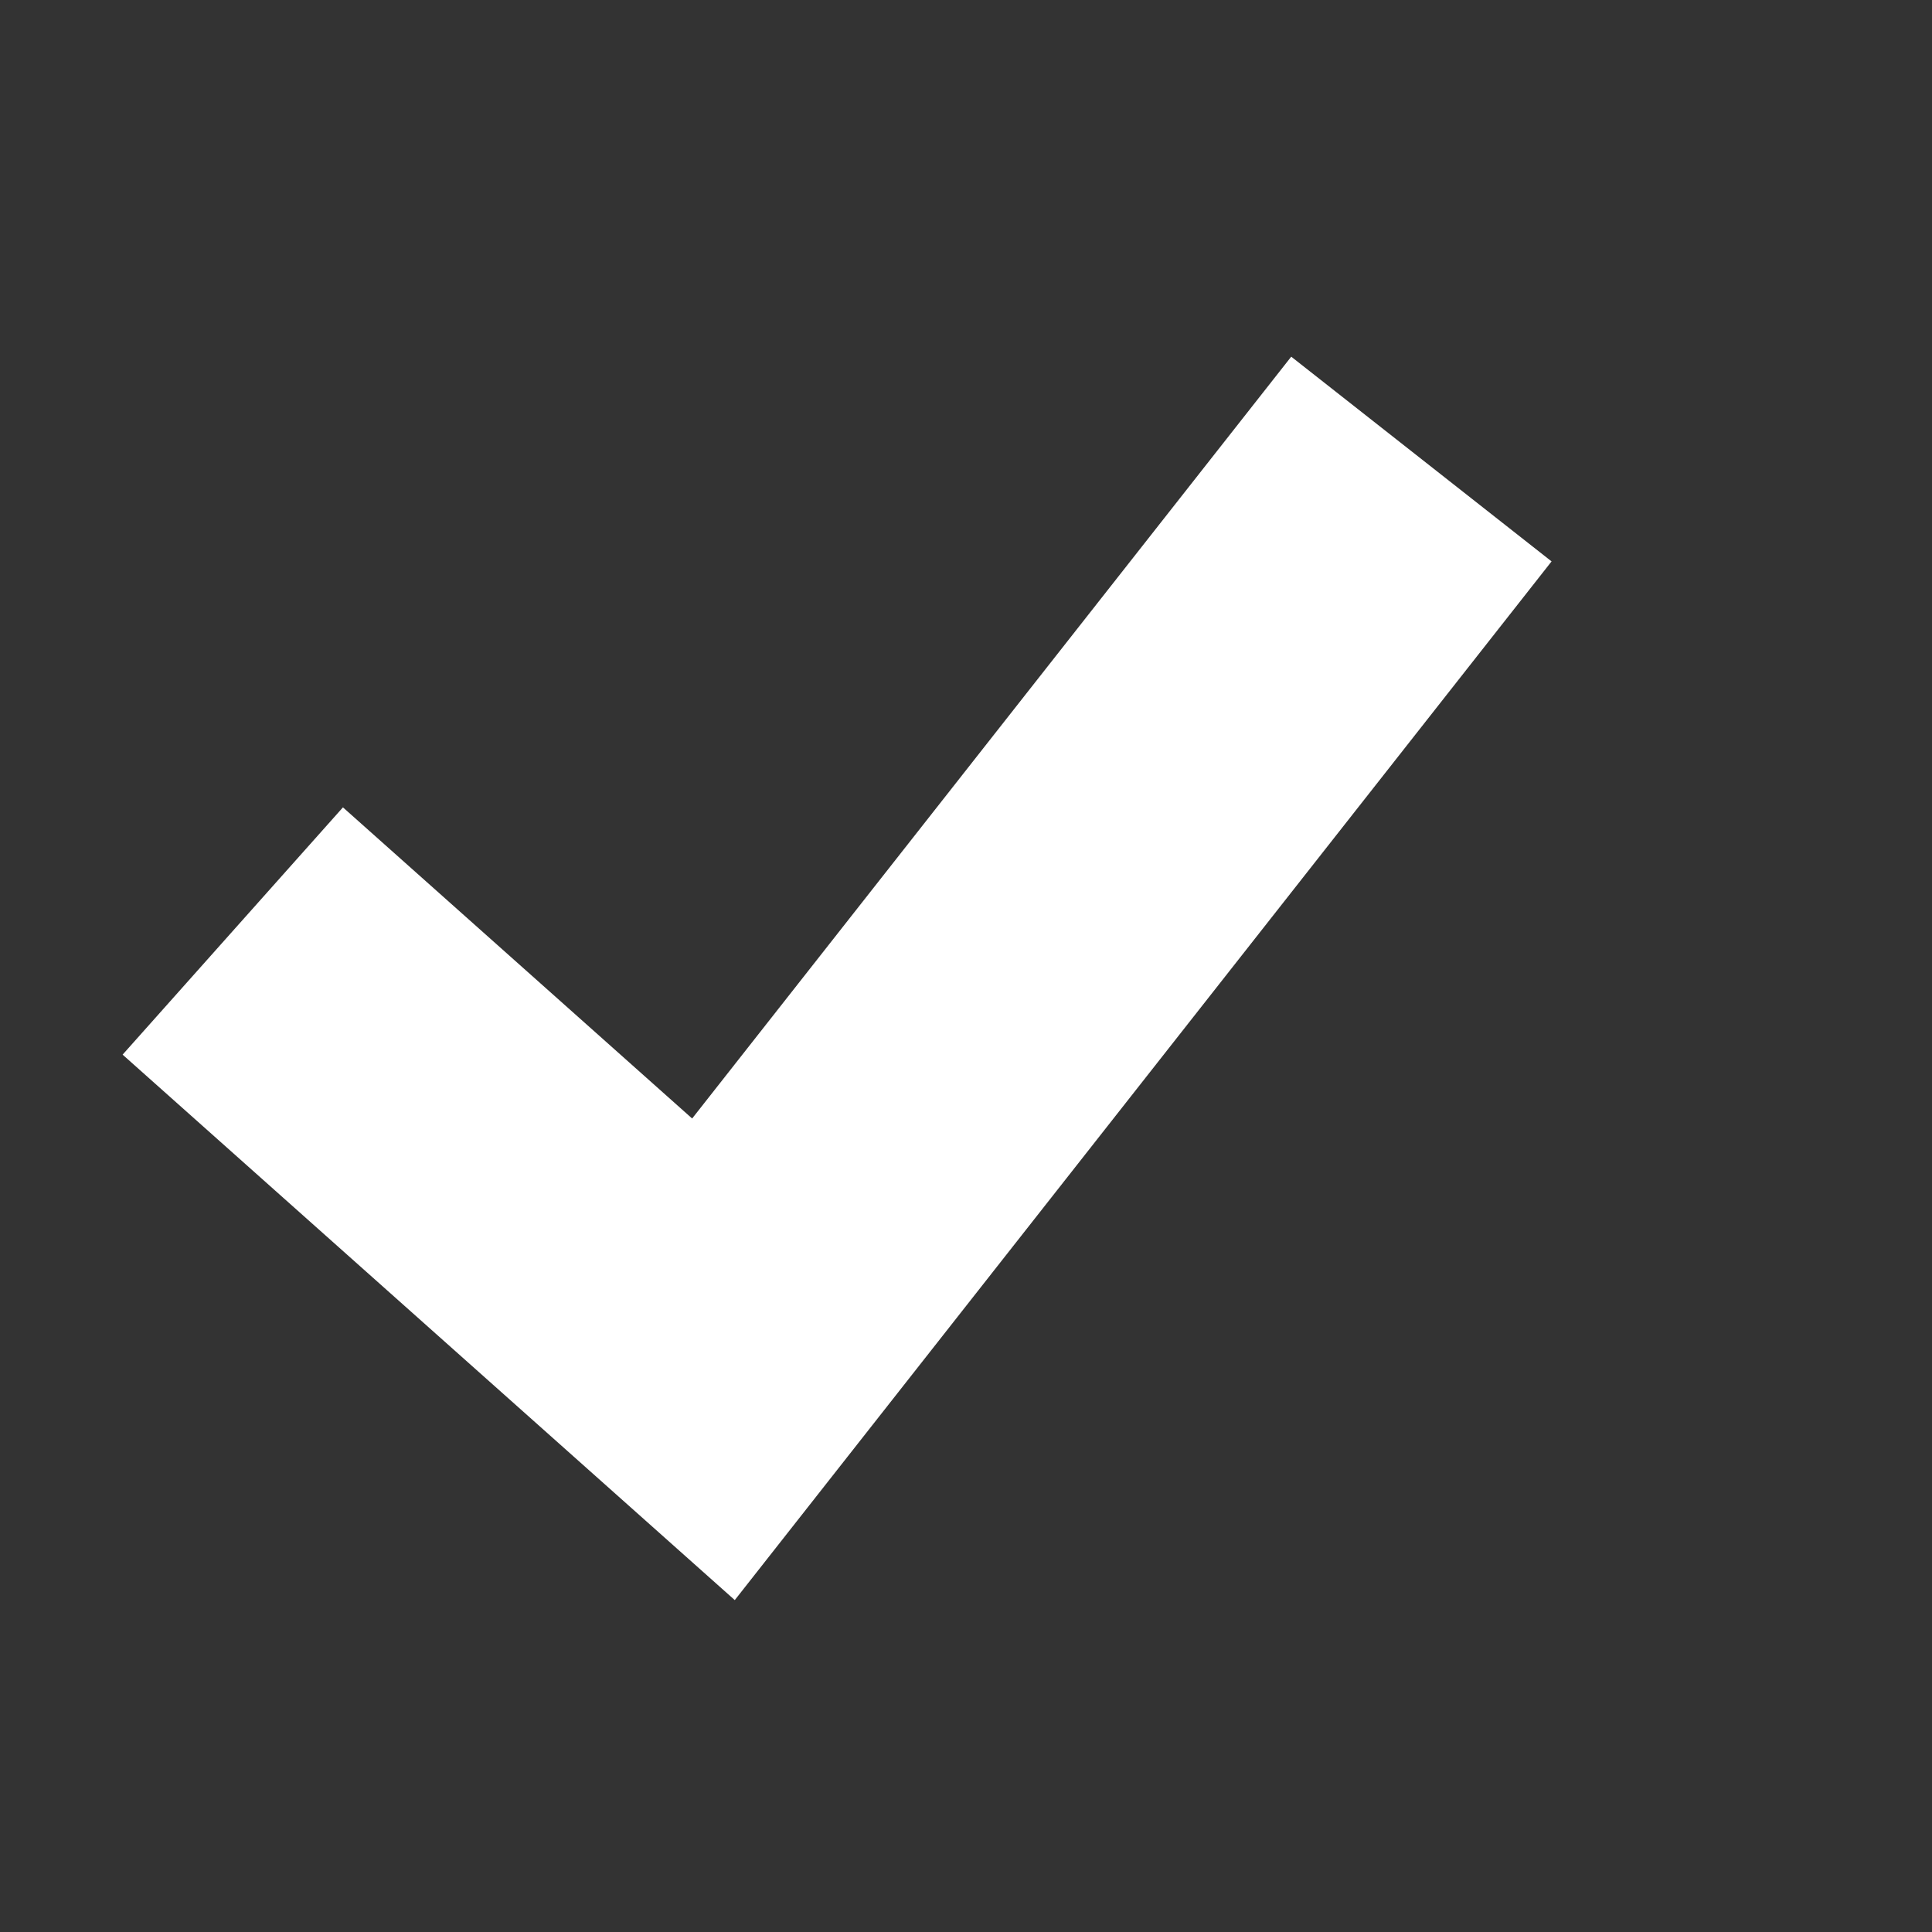 <svg width="35" height="35" viewBox="0 0 35 35" fill="none" xmlns="http://www.w3.org/2000/svg">
<rect x="0" y="0" width="35" height="35" fill="#333333" stroke="none"/>
<path d="M4.217 16.866L12.925 24.625L25.75 8.316" stroke="white" stroke-width="6"/>
</svg>
